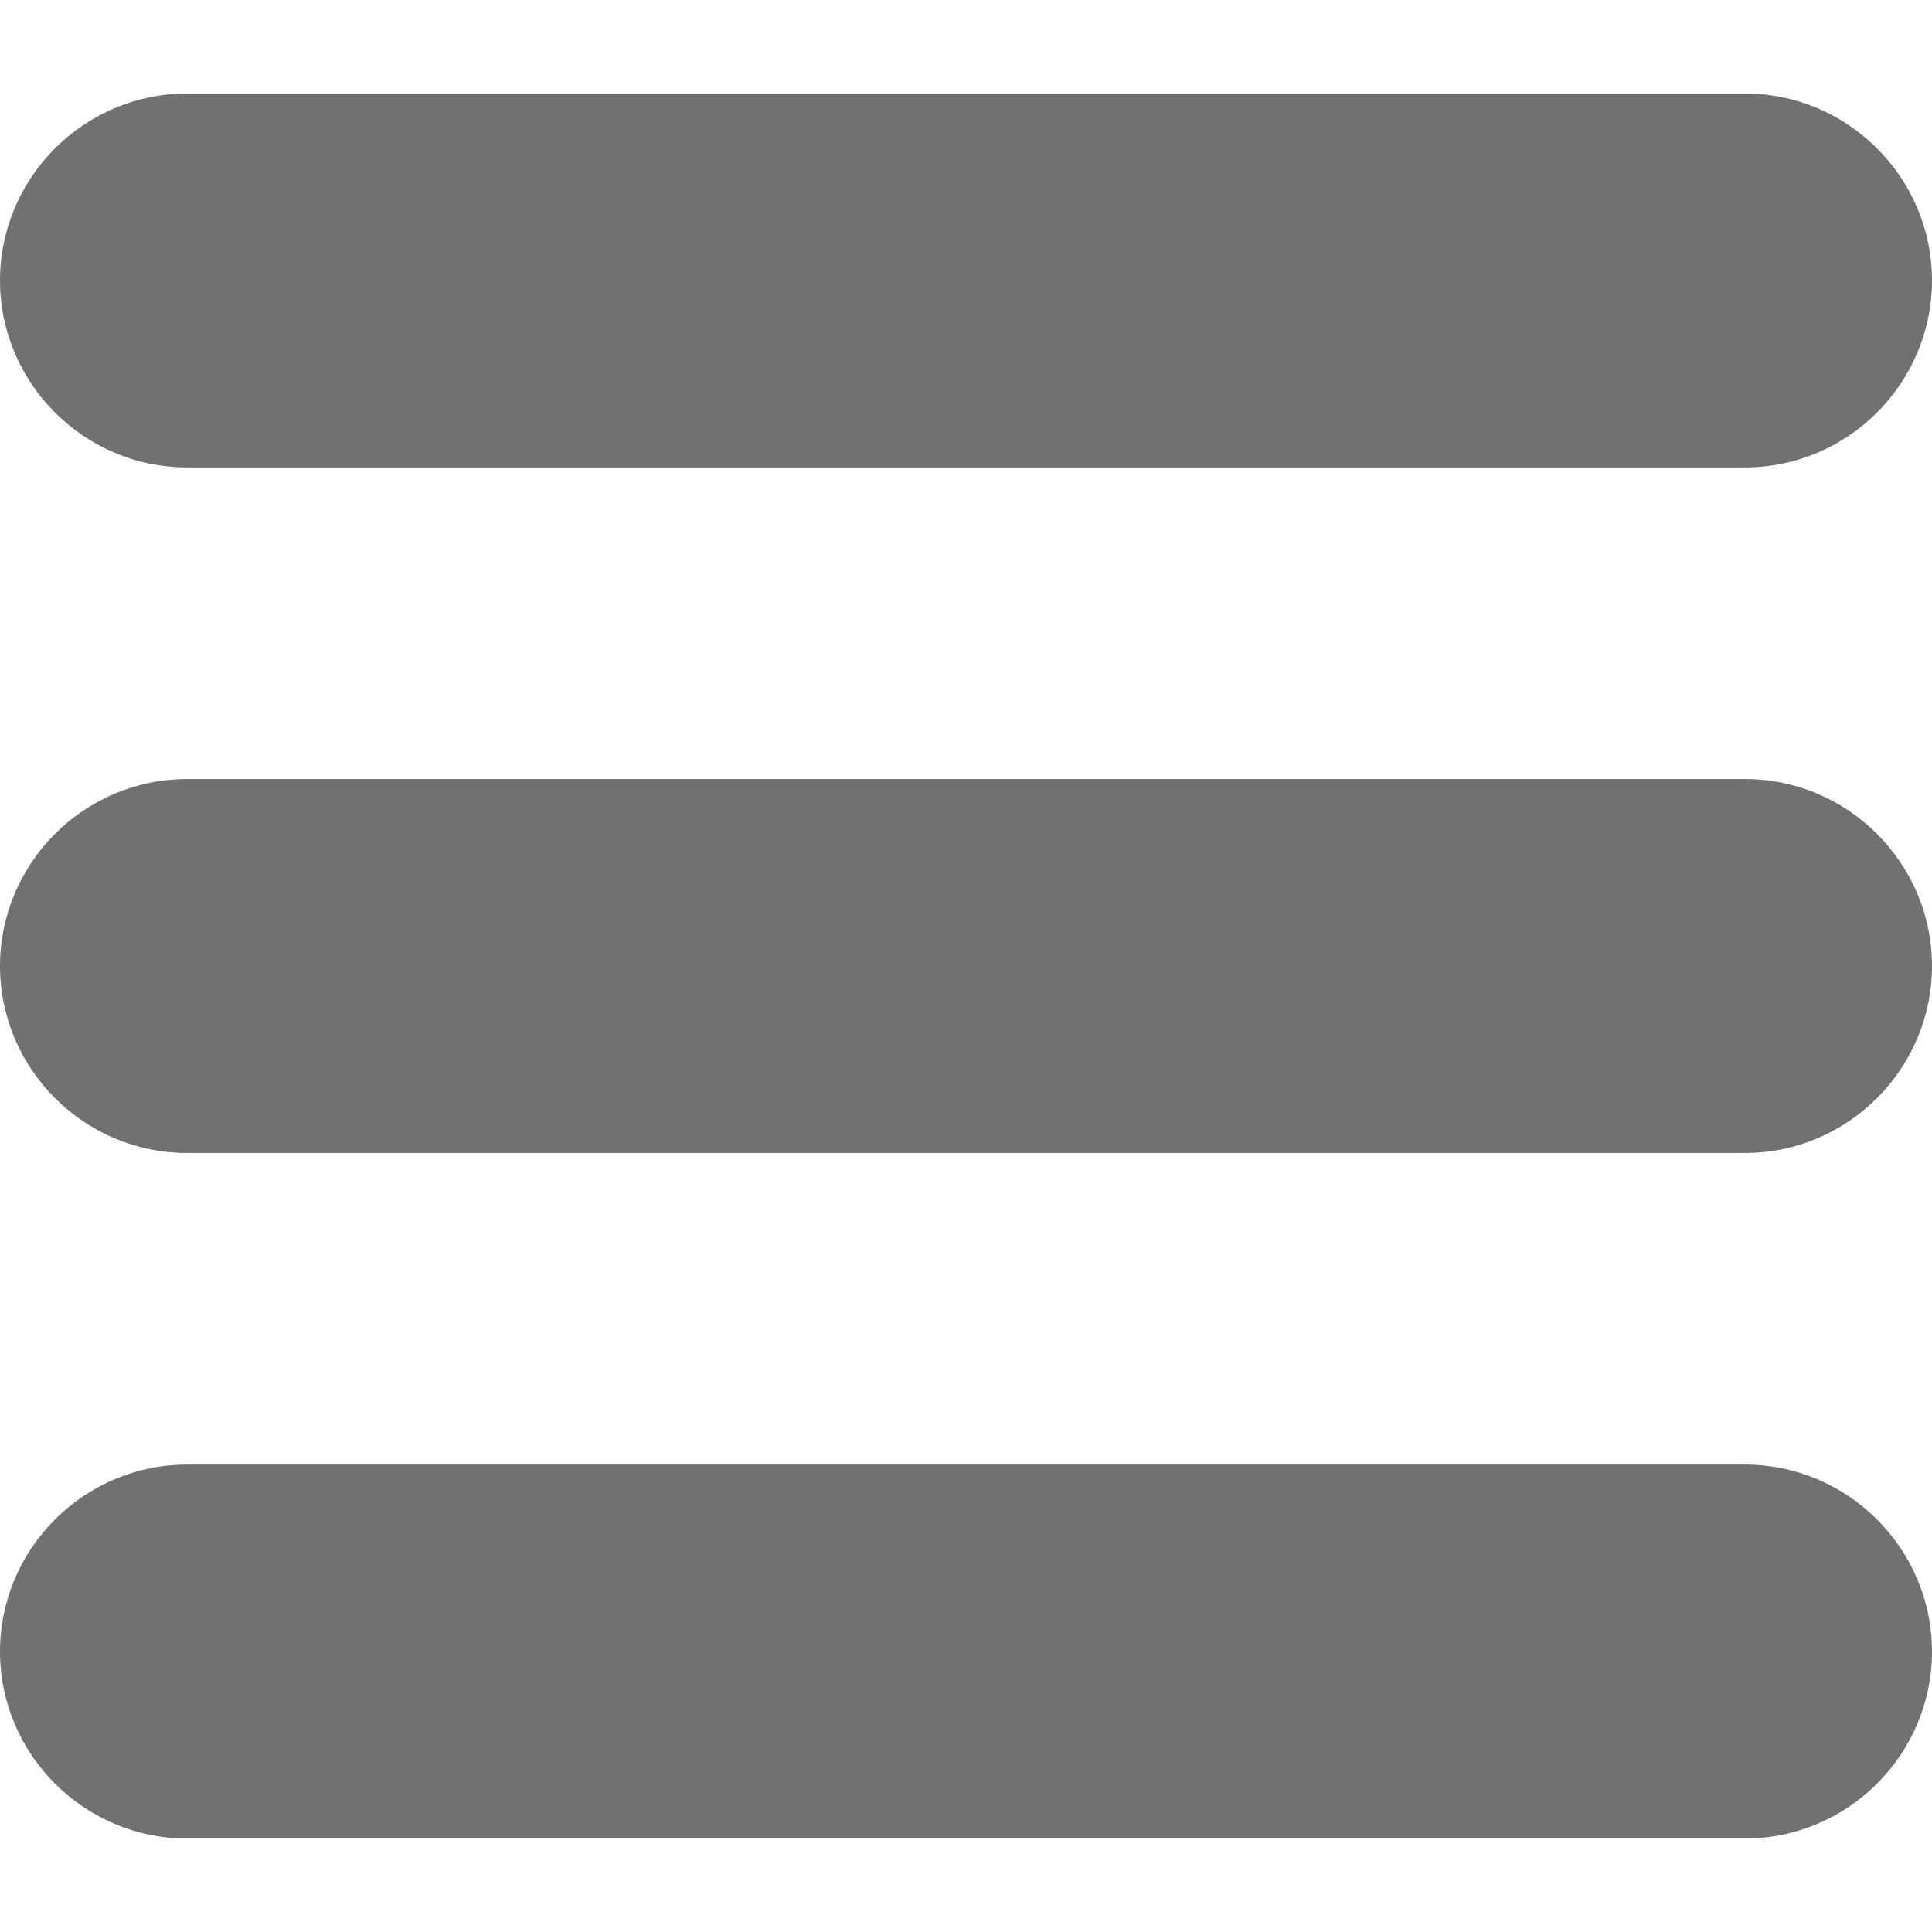 <svg xmlns="http://www.w3.org/2000/svg" version="1.1" x="0px" y="0px" width="512px" height="512px" viewBox="0 0 124 124" xml:space="preserve"><path d="M112 6H12C5.4 6 0 11.4 0 18s5.4 12 12 12h100c6.6 0 12-5.4 12-12S118.6 6 112 6zM112 50H12C5.4 50 0 55.4 0 62c0 6.6 5.4 12 12 12h100c6.6 0 12-5.4 12-12C124 55.4 118.6 50 112 50zM112 94H12c-6.6 0-12 5.4-12 12s5.4 12 12 12h100c6.6 0 12-5.4 12-12S118.6 94 112 94z" fill="#717171"/></svg>